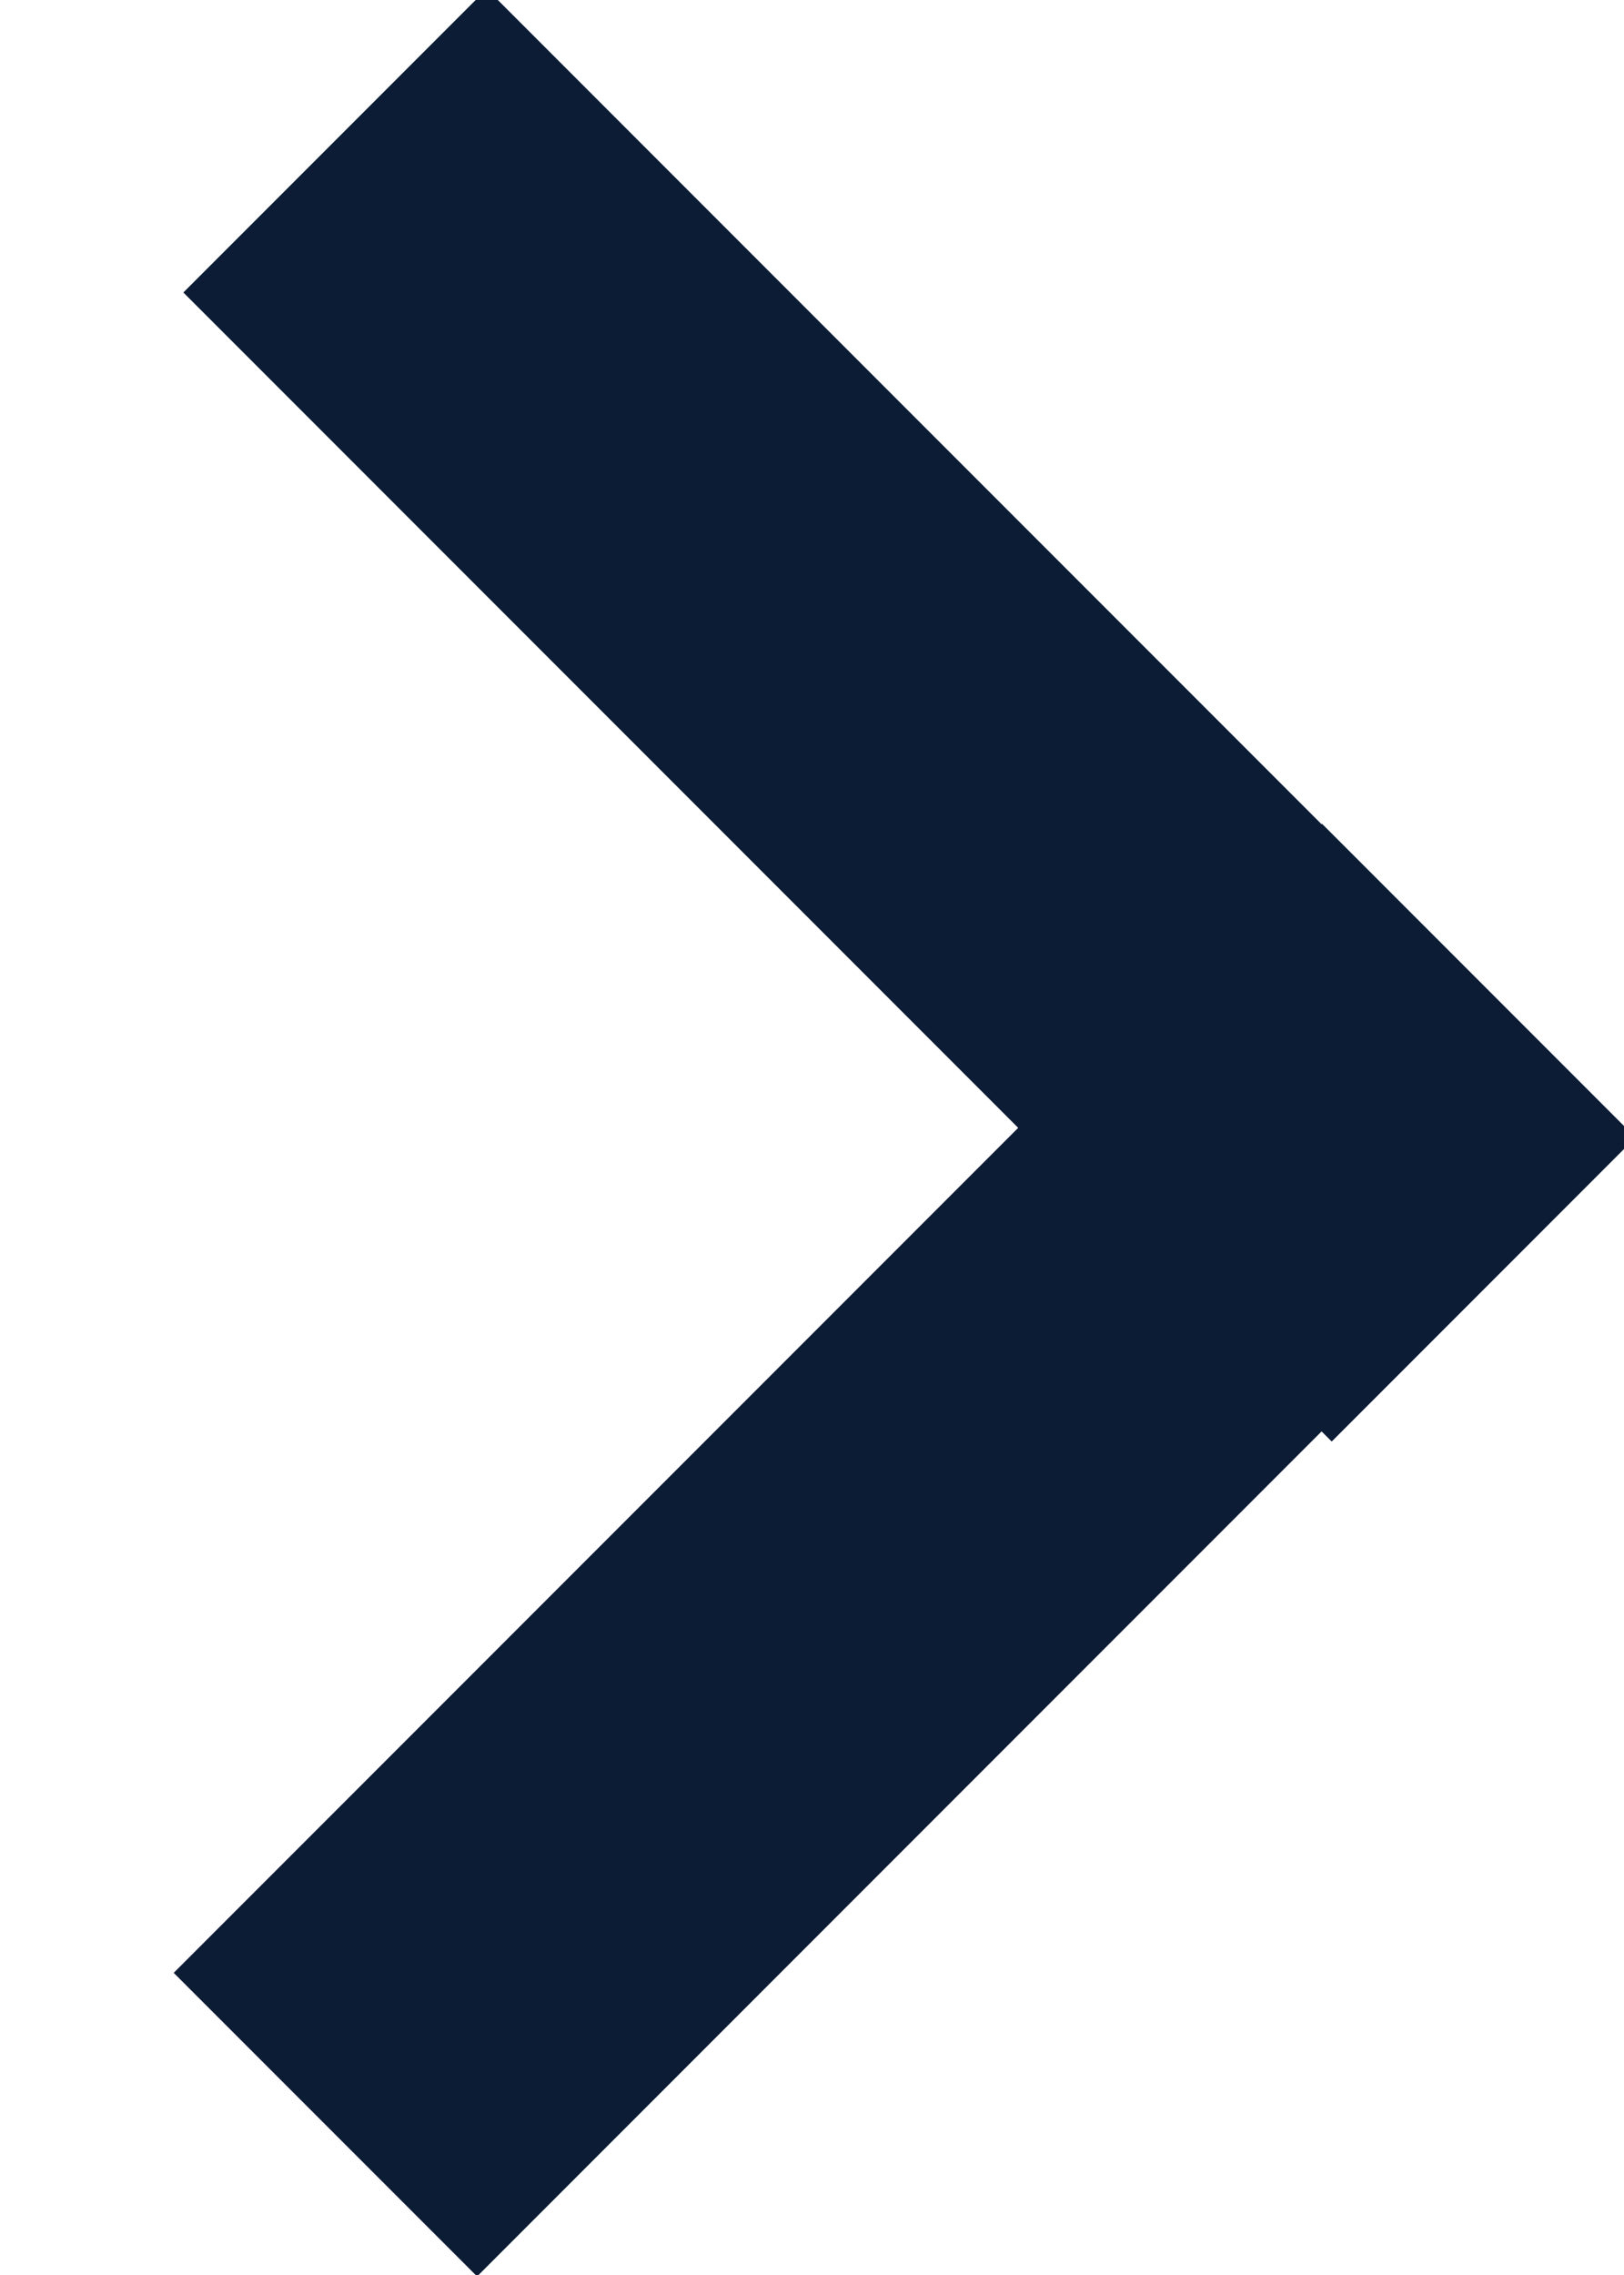 <svg width="5px" height="7px" viewBox="0 0 5 7" version="1.1" xmlns="http://www.w3.org/2000/svg" xmlns:xlink="http://www.w3.org/1999/xlink">
  <g id="Page-1" stroke="none" stroke-width="1" fill="none" fill-rule="evenodd">
      <g id="2.0-Mobile_ConsumerInsights_Dropdown_Resources" transform="translate(-167, -296)" fill="rgb(12,28,53)">
          <path d="M169.635,300.677 L166,300.677 L166,301.998 L169.635,301.998 L169.635,302 L170.956,302 L170.956,301.998 L171,301.998 L171,300.677 L170.956,300.677 L170.956,297 L169.635,297 L169.635,300.677 Z" id="Combined-Shape" transform="translate(168.5, 299.5) scale(1, -1) rotate(-45) translate(-168.5, -299.5) "></path>
      </g>
  </g>
</svg>